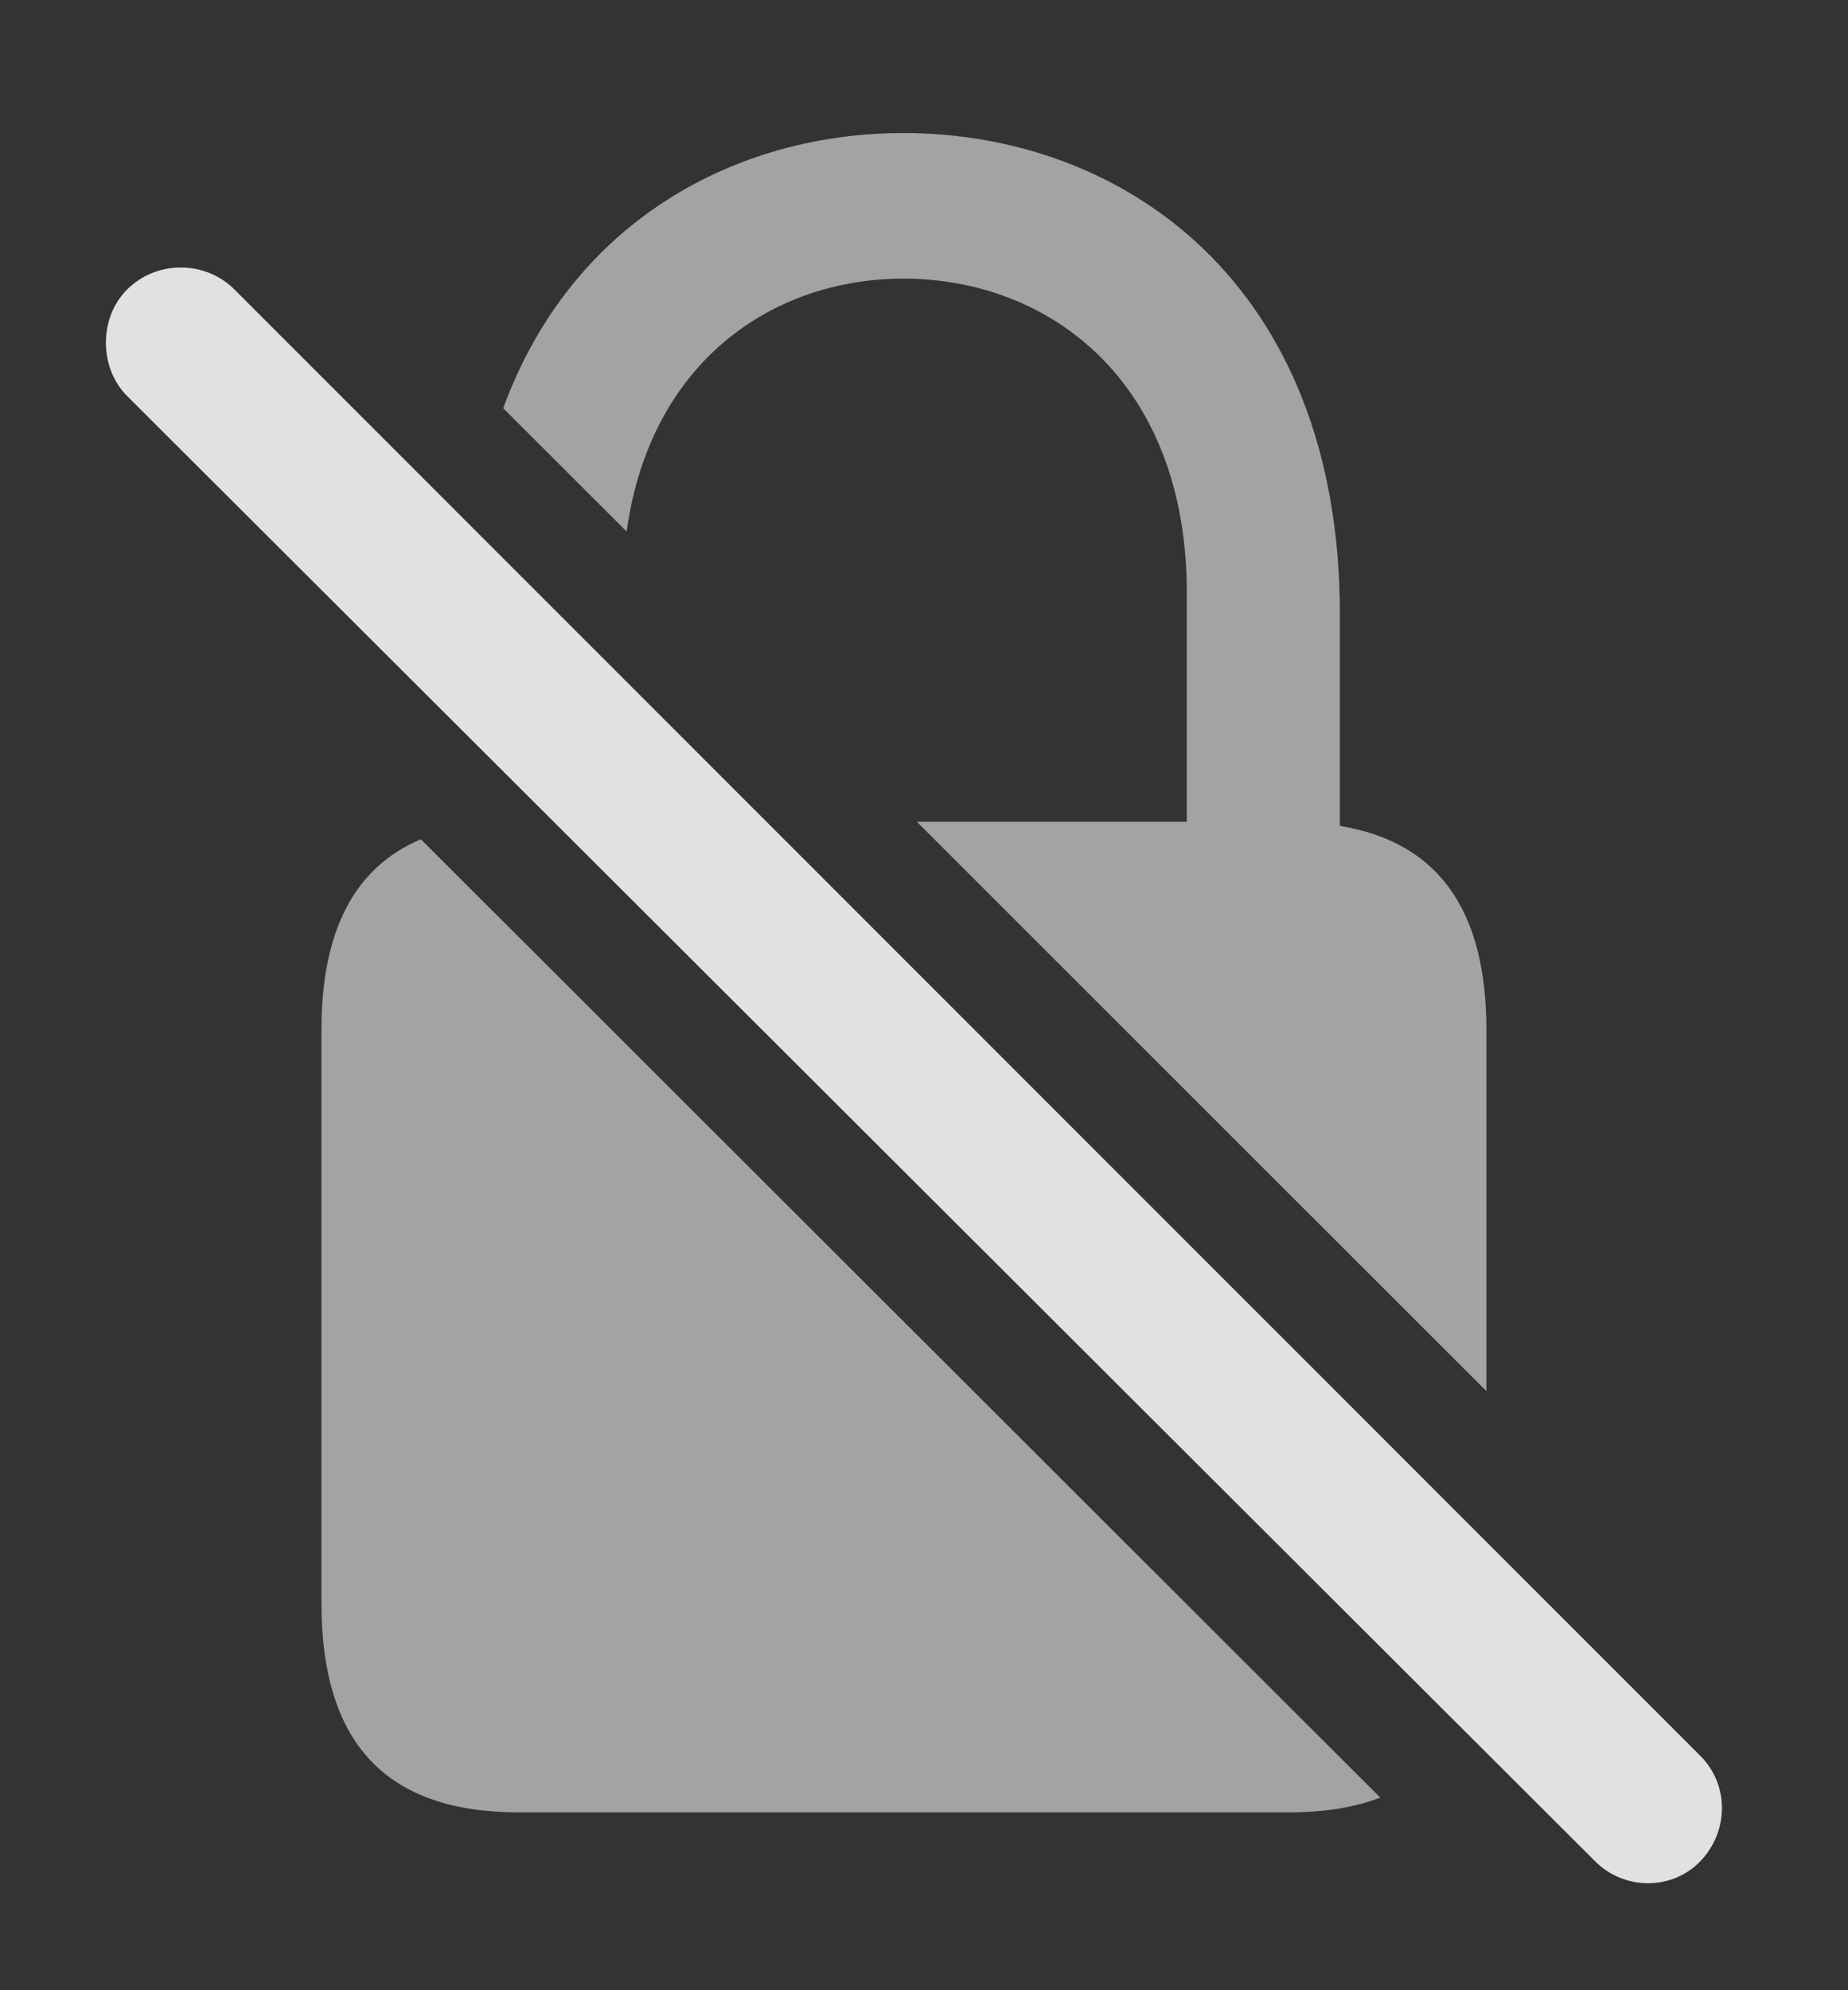 <?xml version="1.0" encoding="UTF-8"?>
<!--Generator: Apple Native CoreSVG 232.5-->
<!DOCTYPE svg
PUBLIC "-//W3C//DTD SVG 1.1//EN"
       "http://www.w3.org/Graphics/SVG/1.1/DTD/svg11.dtd">
<svg version="1.1" xmlns="http://www.w3.org/2000/svg" xmlns:xlink="http://www.w3.org/1999/xlink" width="16.621" height="17.891">
 <rect width="100%" height="100%" fill="#333333" stroke="none"/>
 <g>
  <rect height="17.891" opacity="0" width="16.621" x="0" y="0"/>
  <path d="M12.414 16.161C12.183 16.25 11.908 16.294 11.592 16.294L4.668 16.294C3.486 16.294 2.891 15.688 2.891 14.409L2.891 9.263C2.891 8.363 3.19 7.797 3.785 7.545ZM12.051 5.522L12.051 7.425C12.928 7.57 13.369 8.17 13.369 9.263L13.369 12.507L8.246 7.388L10.674 7.388L10.674 5.327C10.674 3.433 9.443 2.505 8.125 2.505C6.95 2.505 5.846 3.253 5.636 4.779L4.526 3.67C5.147 1.974 6.636 1.196 8.125 1.196C10.088 1.196 12.051 2.534 12.051 5.522Z" fill="#ffffff" fill-opacity="0.55"/>
  <path d="M14.346 16.733C14.609 16.997 15.039 16.997 15.293 16.733C15.547 16.47 15.557 16.05 15.293 15.786L2.109 2.603C1.846 2.339 1.406 2.339 1.143 2.603C0.889 2.856 0.889 3.306 1.143 3.56Z" fill="#ffffff" fill-opacity="0.85"/>
 </g>
</svg>
